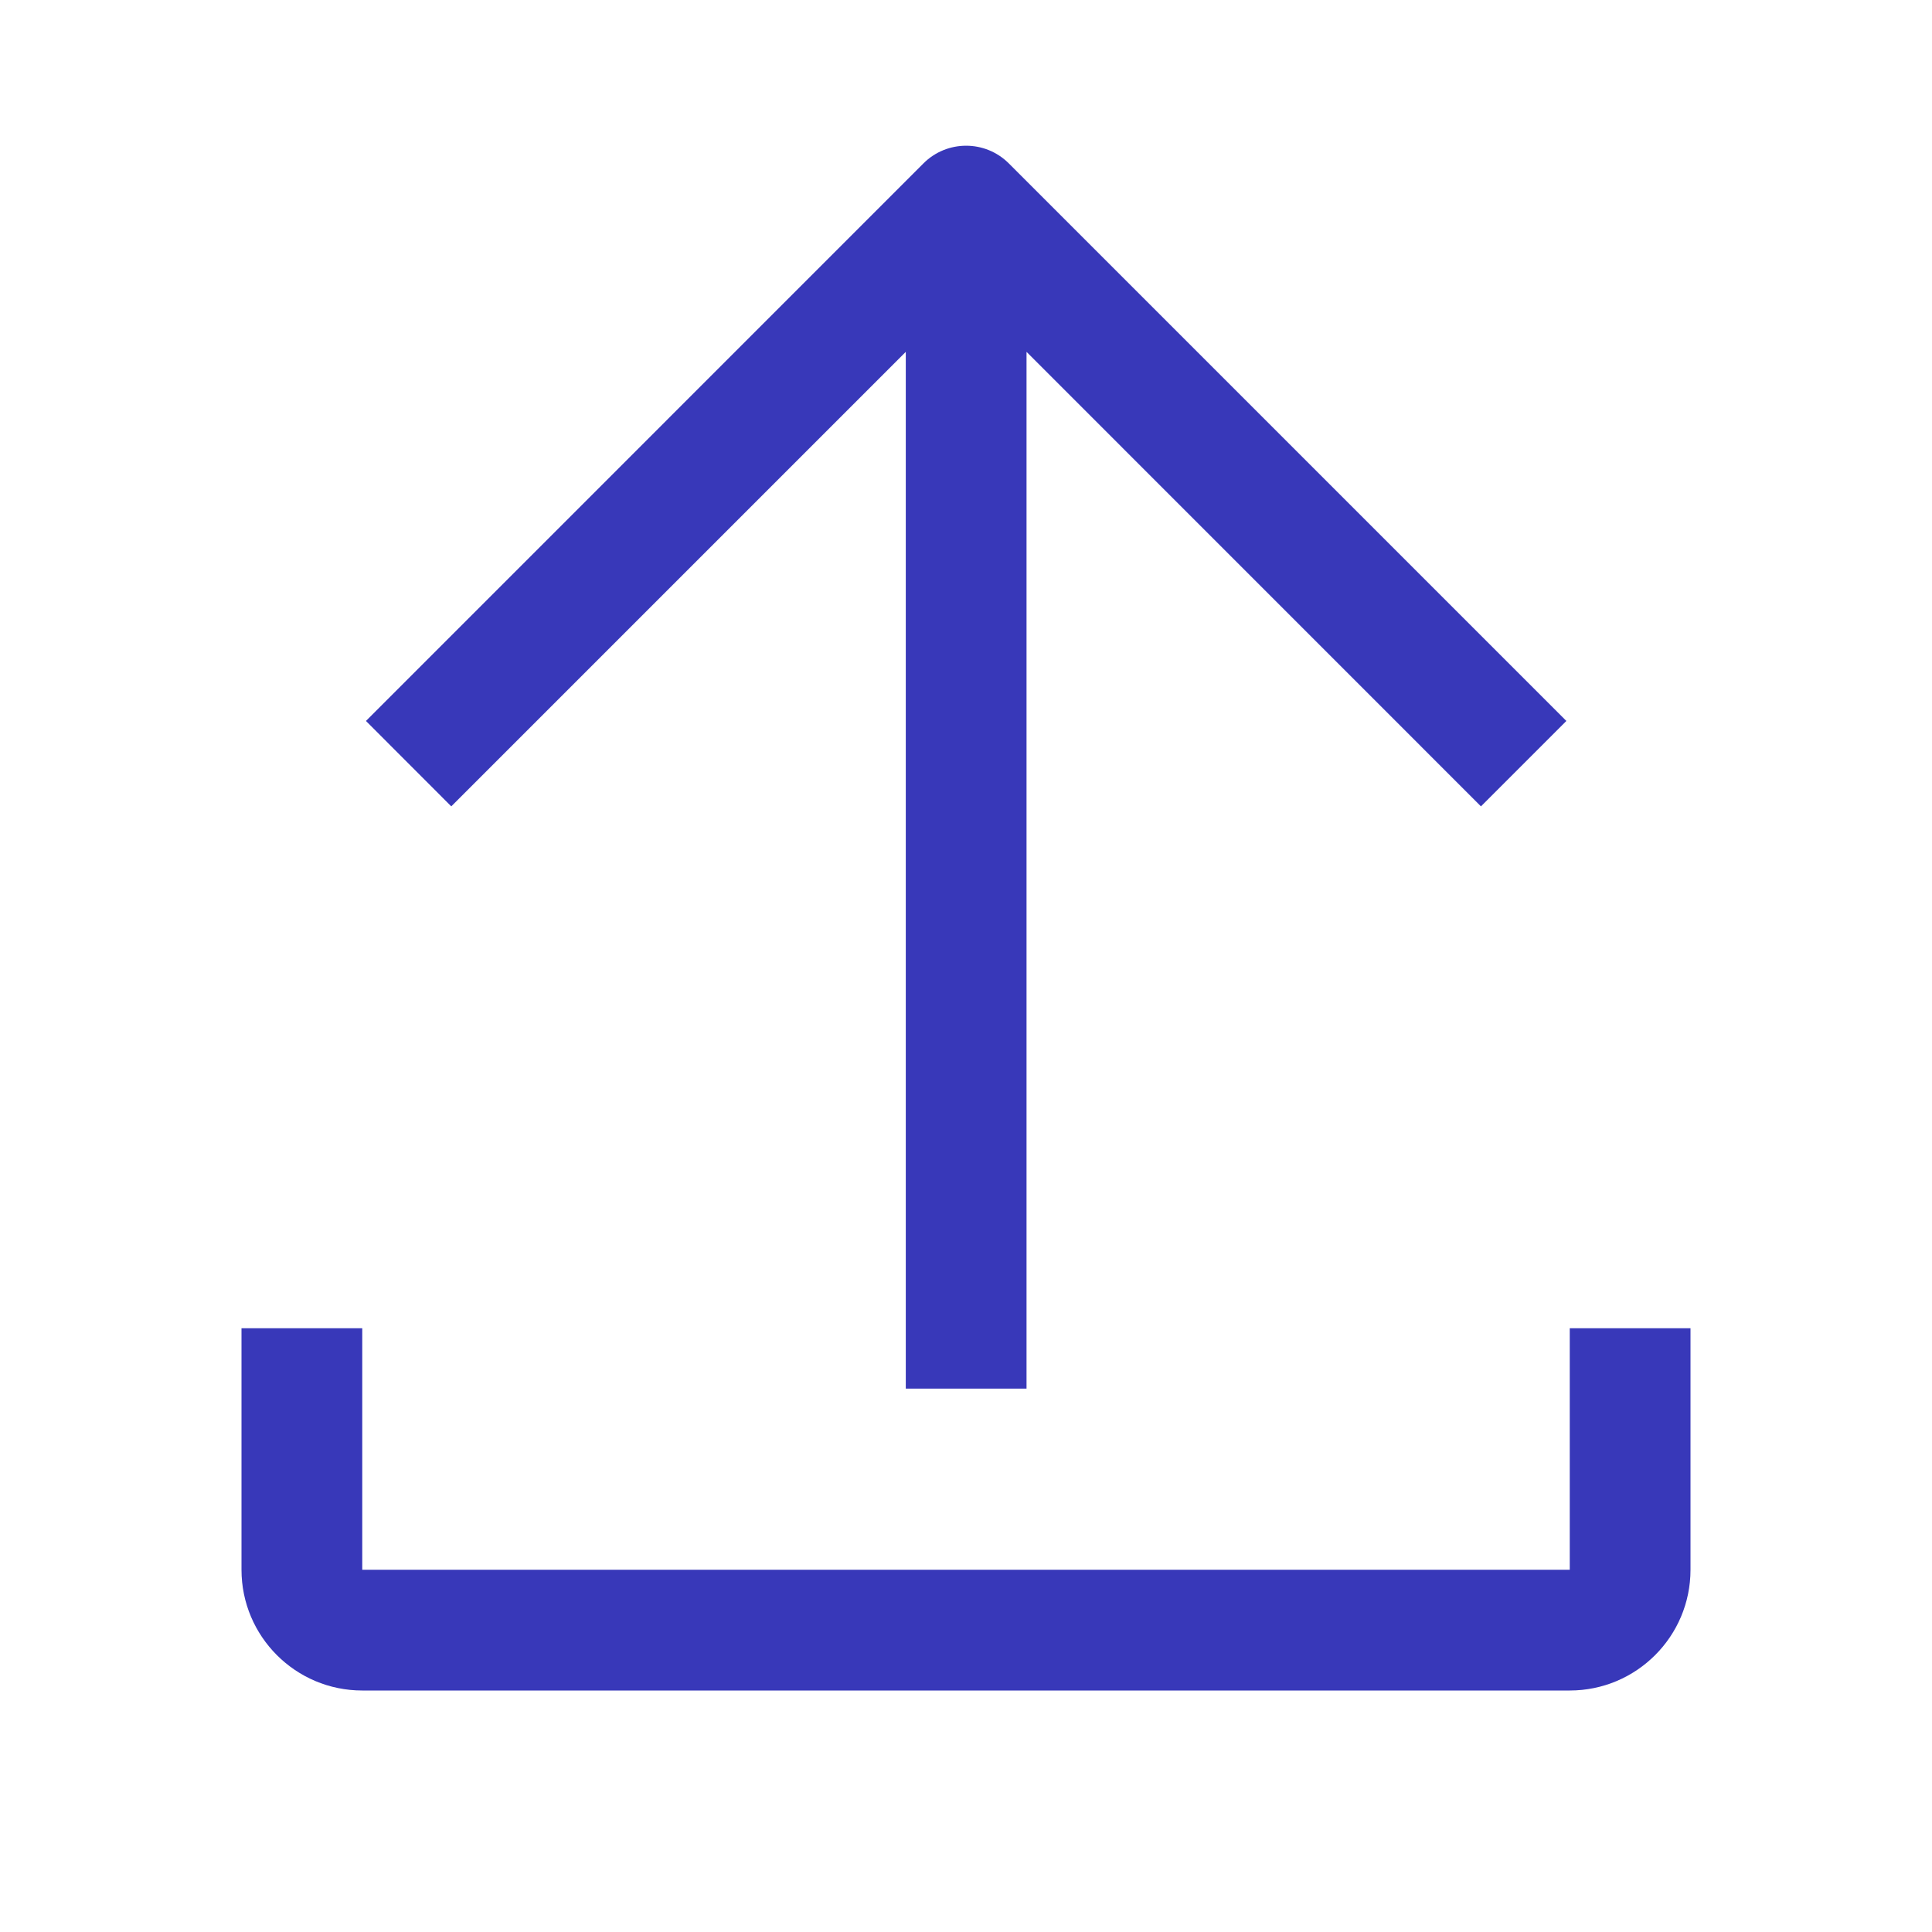 <svg width="24" height="24" viewBox="0 0 24 24" fill="none" xmlns="http://www.w3.org/2000/svg">
  <path
    d="M5.606 10.017L11.252 4.371L11.252 17.25L12.752 17.25L12.752 4.371L18.397 10.017L19.458 8.956L12.532 2.03C12.239 1.737 11.764 1.737 11.471 2.03L4.546 8.956L5.606 10.017Z"
    fill="#3838b9" style="fill:#3838b9;fill:#3838b9;fill-opacity:1;" />
  <path d="M3 16.5V19.5C3 20.328 3.672 21 4.5 21H19.5C20.328 21 21 20.328 21 19.5V16.5H19.5V19.5H4.5V16.5H3Z"
    fill="#3838b9" style="fill:#3838b9;fill:#3838b9;fill-opacity:1;" />
</svg>

